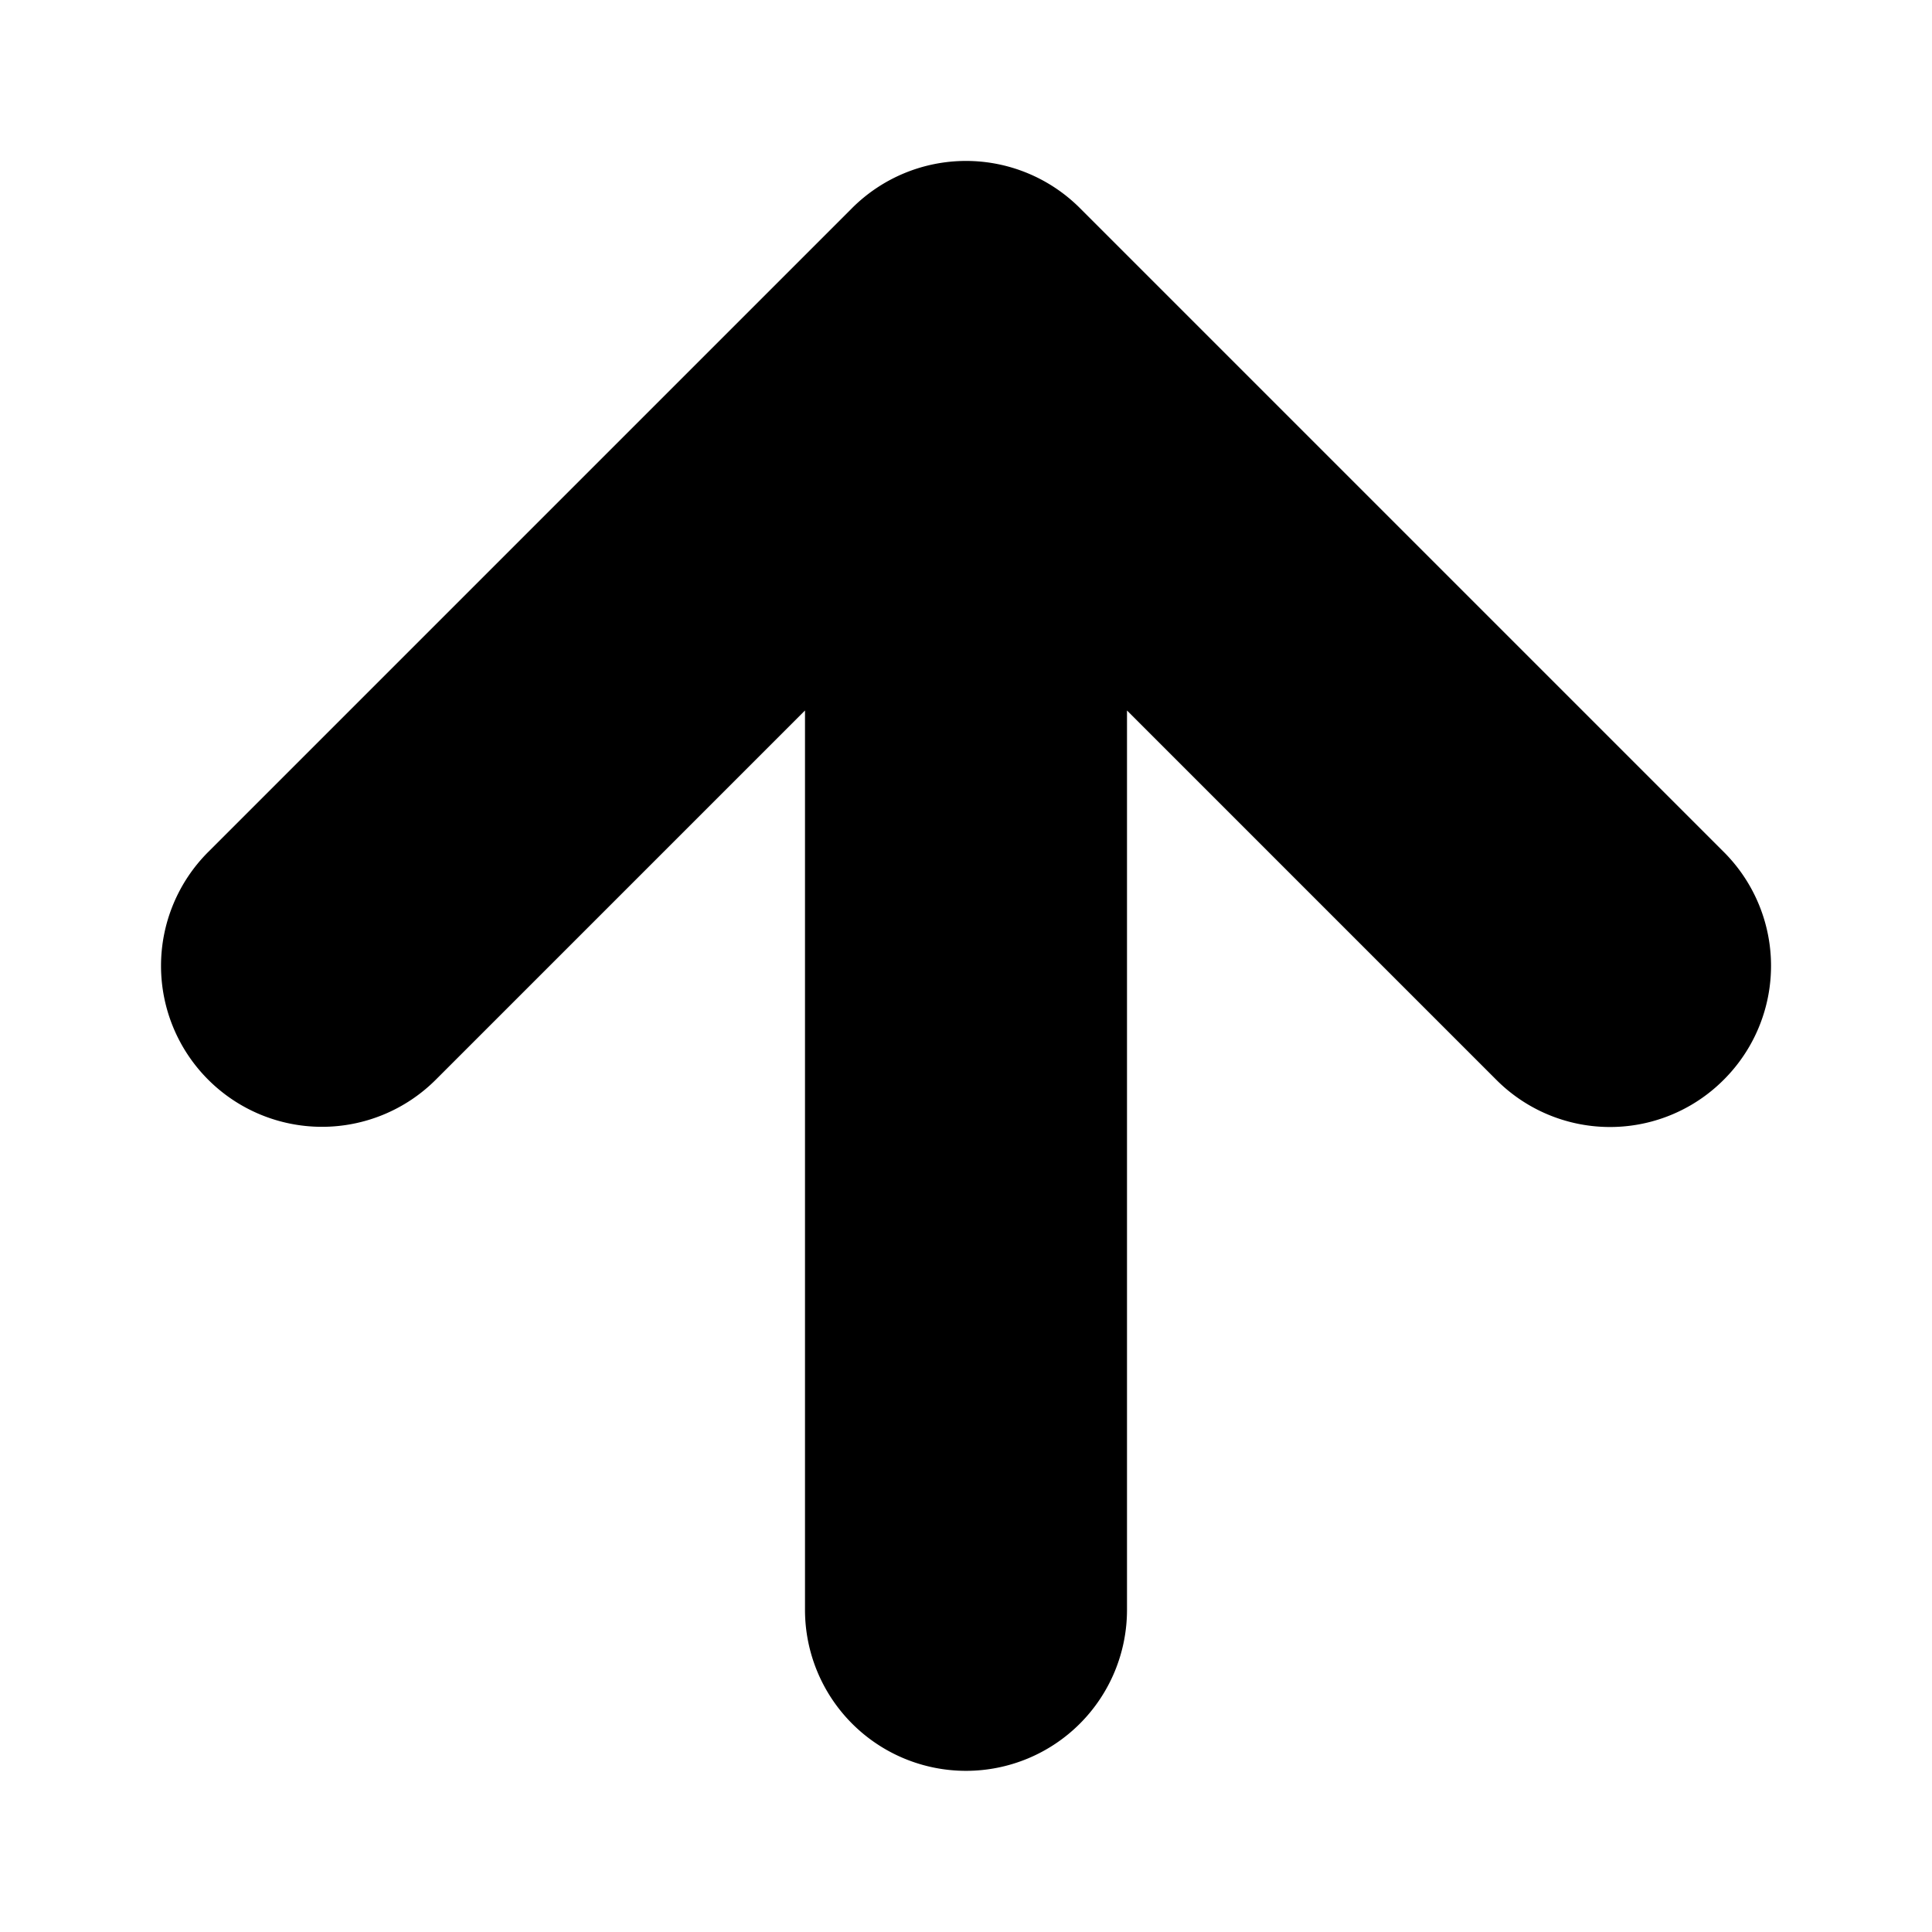 <svg width="12" height="12" viewBox="0 0 12 12" xmlns="http://www.w3.org/2000/svg">
  <path d="M10.707 5.292l-4-4a1.001 1.001 0 0 0-1.414 0l-4 4a.999.999 0 1 0 1.414 1.414L5 4.413v5.586a1 1 0 0 0 2 0V4.413l2.293 2.293a.997.997 0 0 0 1.414 0 .999.999 0 0 0 0-1.414" class="fill" fill-rule="evenodd"/>
</svg>
